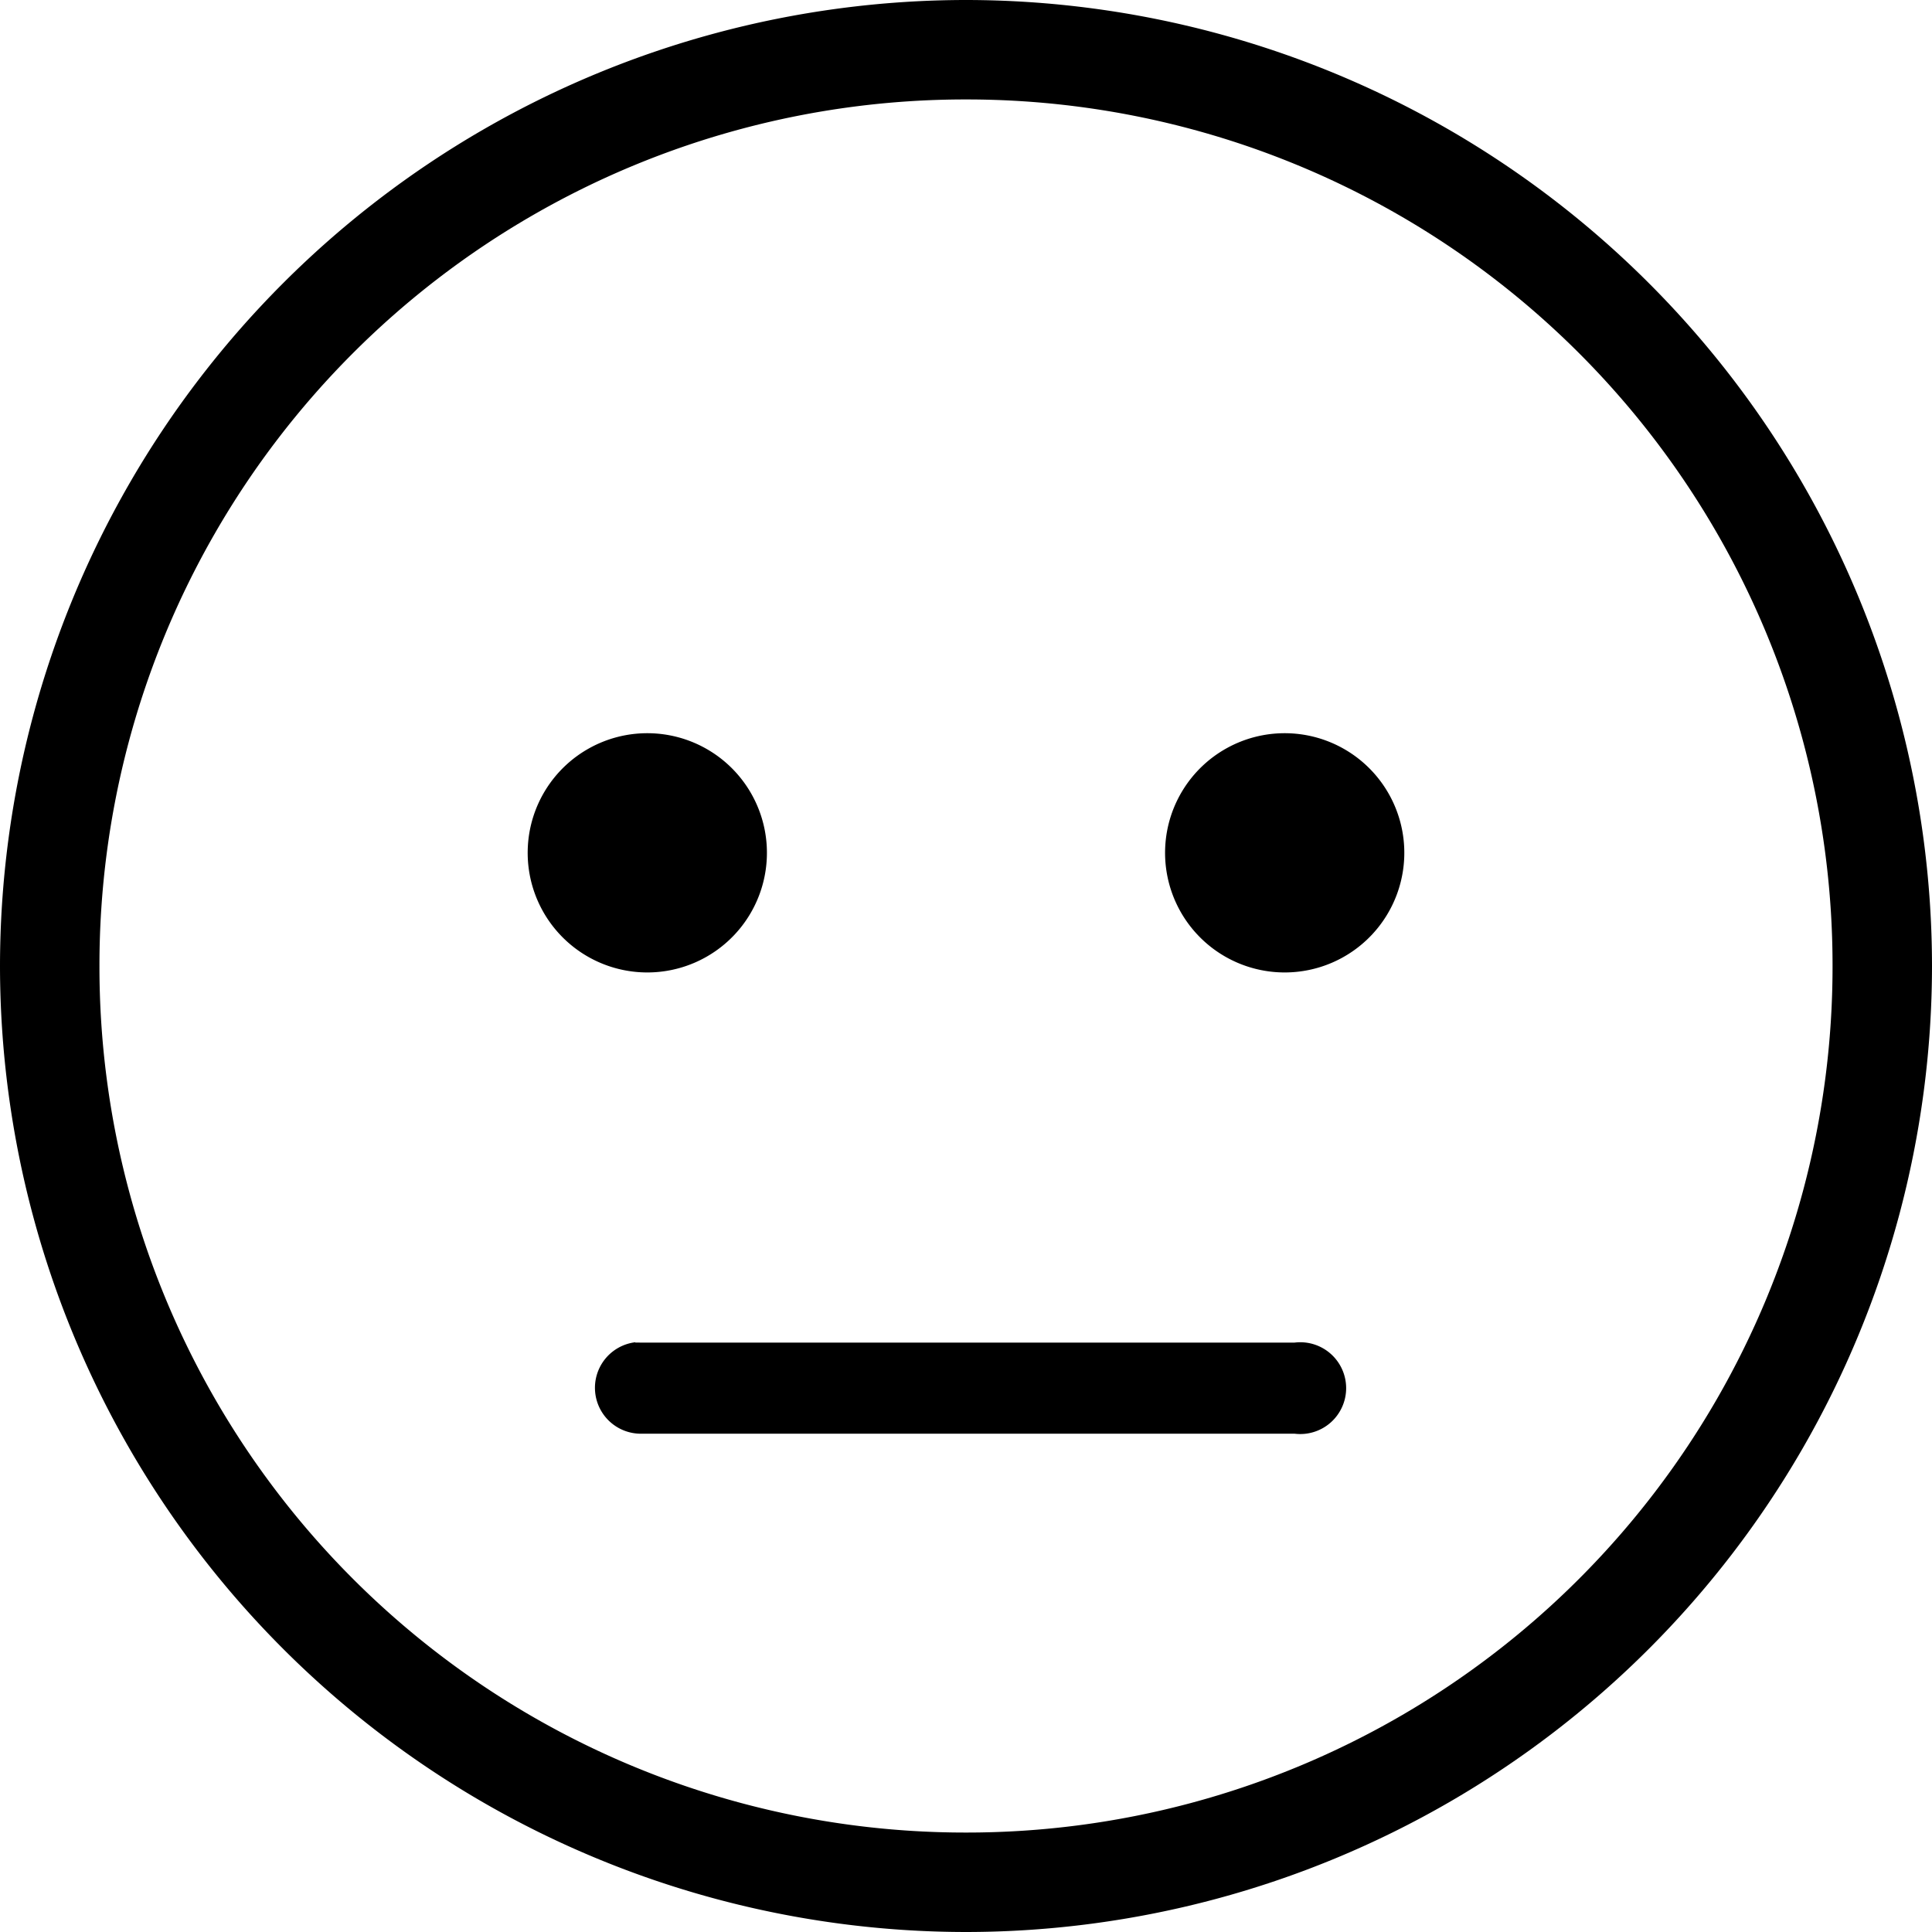 <svg xmlns="http://www.w3.org/2000/svg" width="21" height="21" viewBox="0 0 5.556 5.556"><path style="line-height:normal;font-variant-ligatures:normal;font-variant-position:normal;font-variant-caps:normal;font-variant-numeric:normal;font-variant-alternates:normal;font-feature-settings:normal;text-indent:0;text-align:start;text-decoration-line:none;text-decoration-style:solid;text-decoration-color:#000;text-transform:none;text-orientation:mixed;shape-padding:0;isolation:auto;mix-blend-mode:normal" d="M1.827 3.86a.132.132 0 0 0 .013.263h1.883a.132.132 0 1 0 0-.262H1.84a.132.132 0 0 0-.013 0zm.378-1.426a.344.344 0 1 1-.687 0 .344.344 0 0 1 .687 0zm1.833 0a.344.344 0 1 1-.687 0 .344.344 0 0 1 .687 0zM2.778 0A2.78 2.78 0 0 0 0 2.778a2.78 2.78 0 0 0 2.778 2.778 2.78 2.78 0 0 0 2.778-2.778A2.78 2.78 0 0 0 2.778 0zm0 .286A2.49 2.49 0 0 1 5.27 2.778 2.49 2.49 0 0 1 2.778 5.27 2.49 2.49 0 0 1 .286 2.778 2.49 2.49 0 0 1 2.778.286z" color="#000" font-weight="400" font-family="sans-serif" white-space="normal" overflow="visible" fill-rule="evenodd"/></svg>